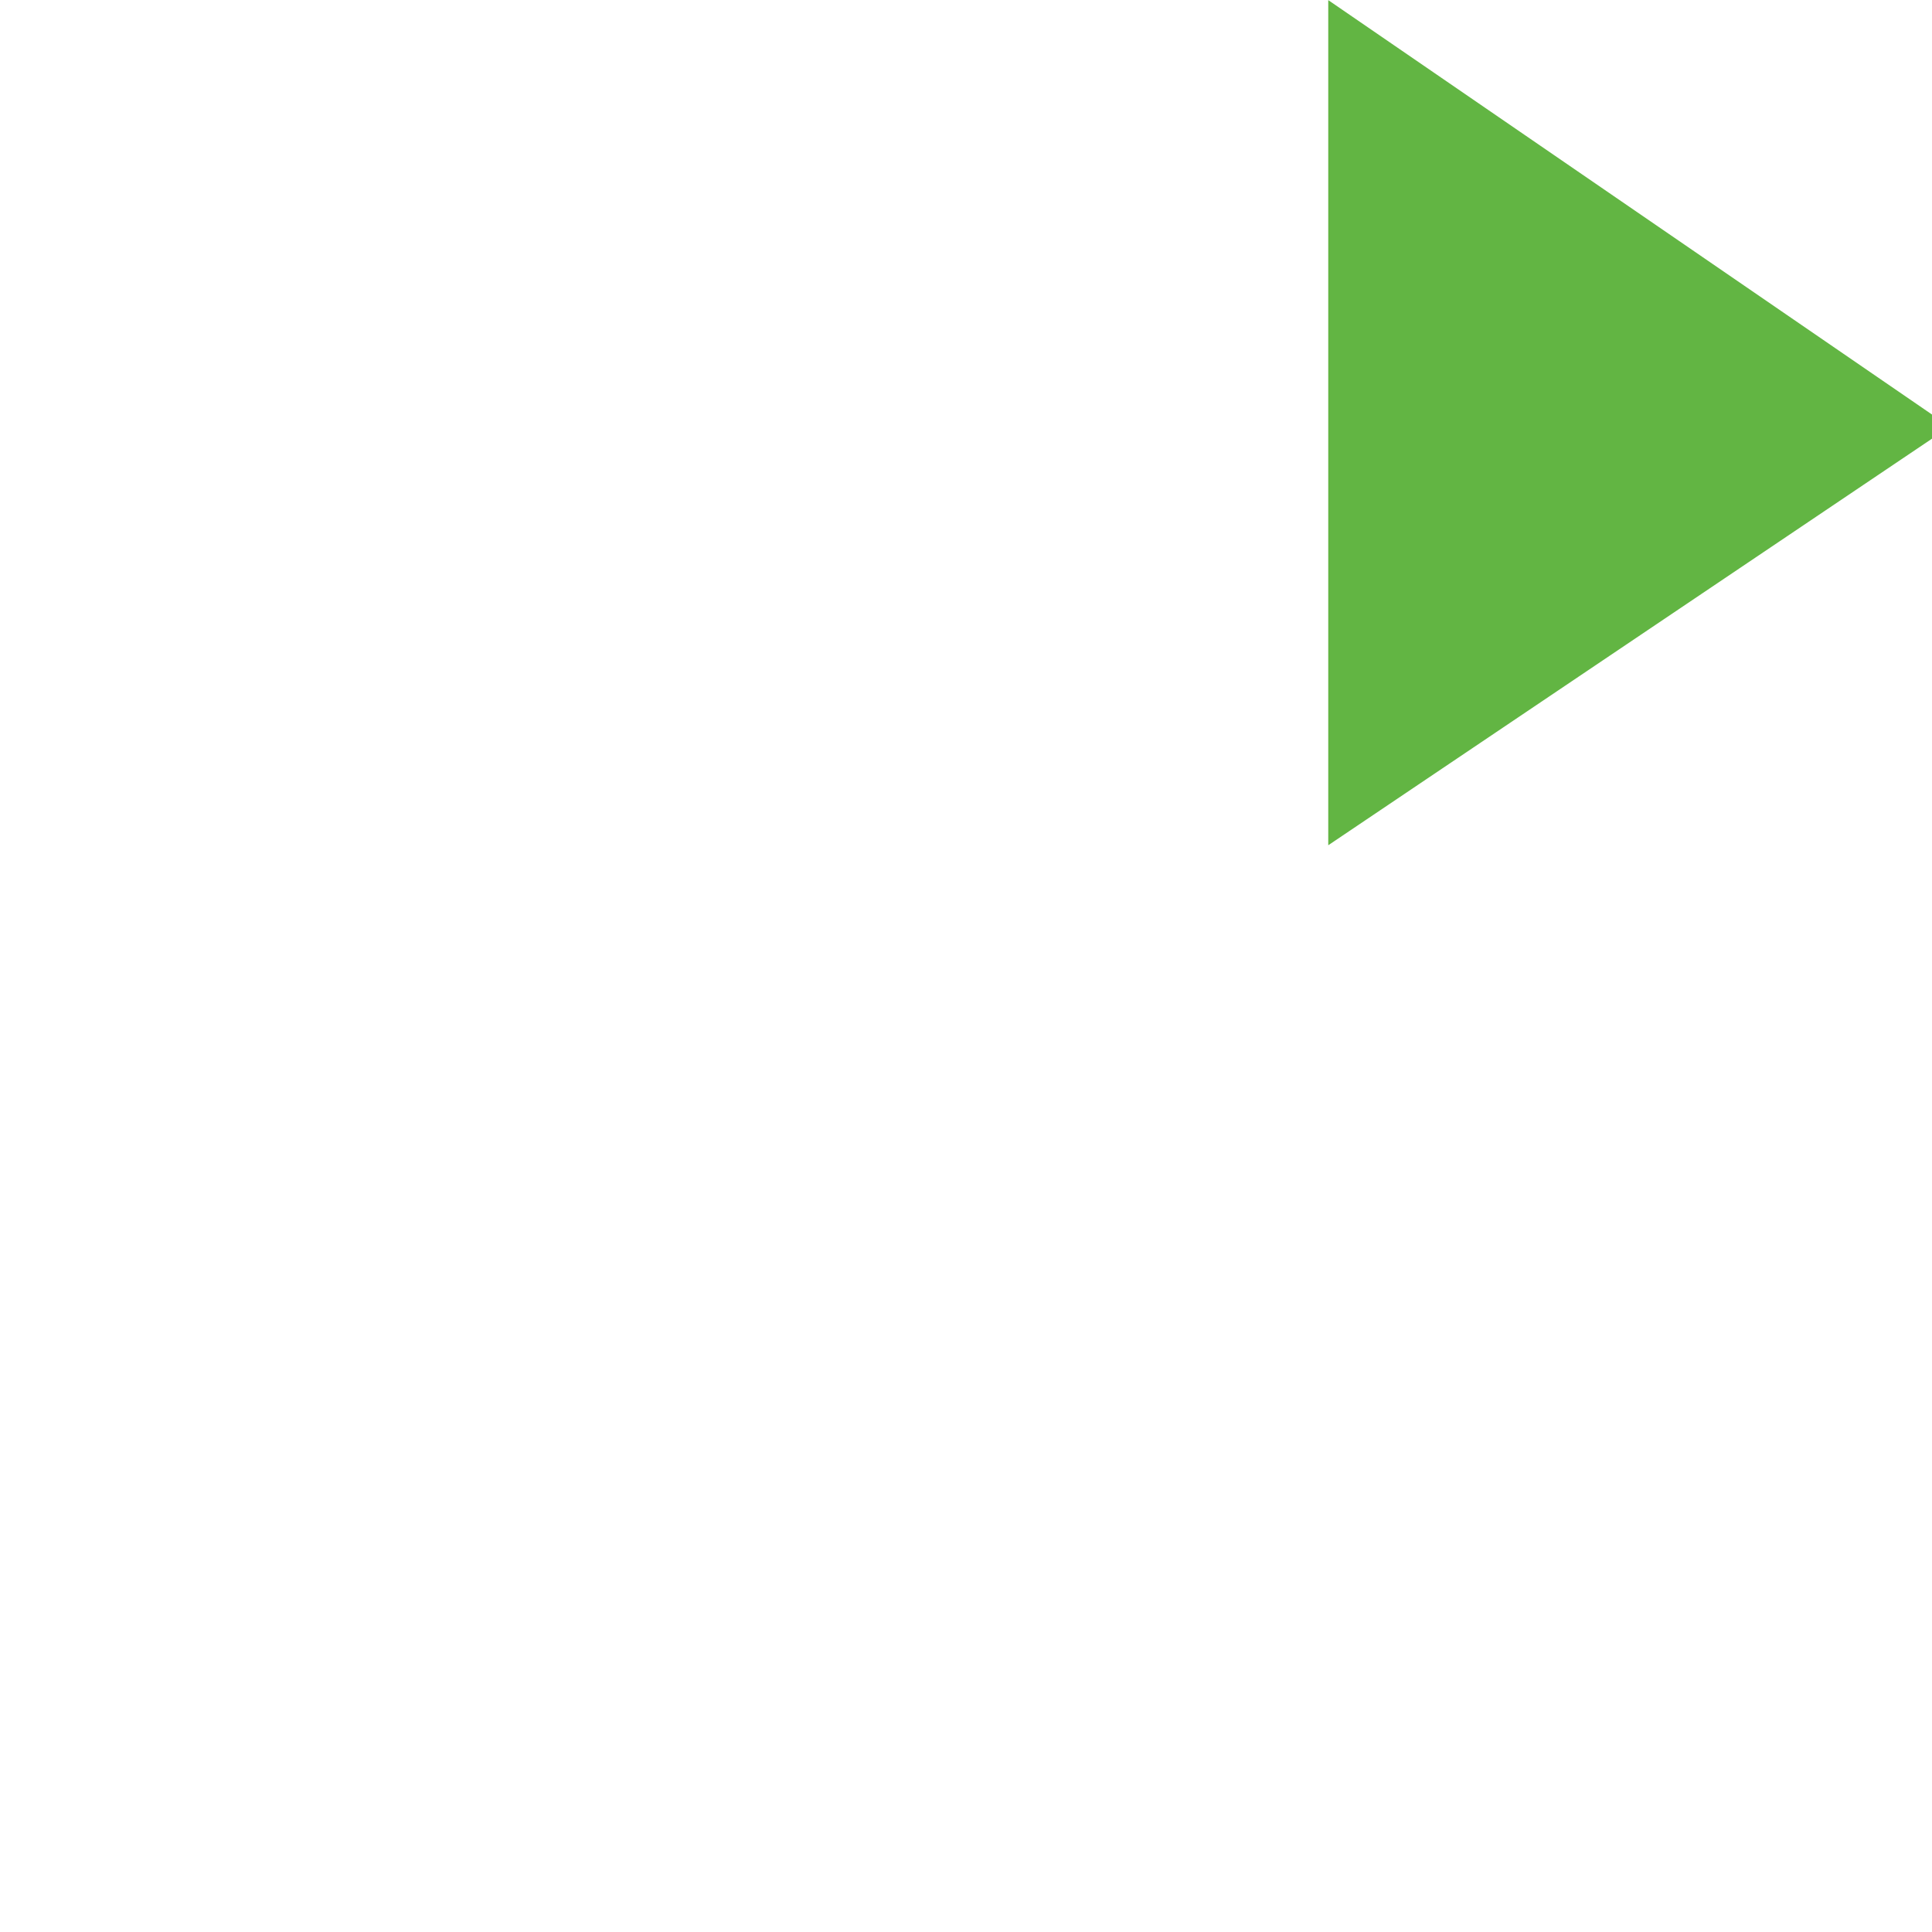 <svg xmlns="http://www.w3.org/2000/svg" width="16" height="16" viewBox="0 0 16 16"><rect id="frame" width="16" height="16" fill="none"/><path fill="#62B543" fill-rule="evenodd" d="M11 7l5-3.367v-.2L11 .001z"/></svg>